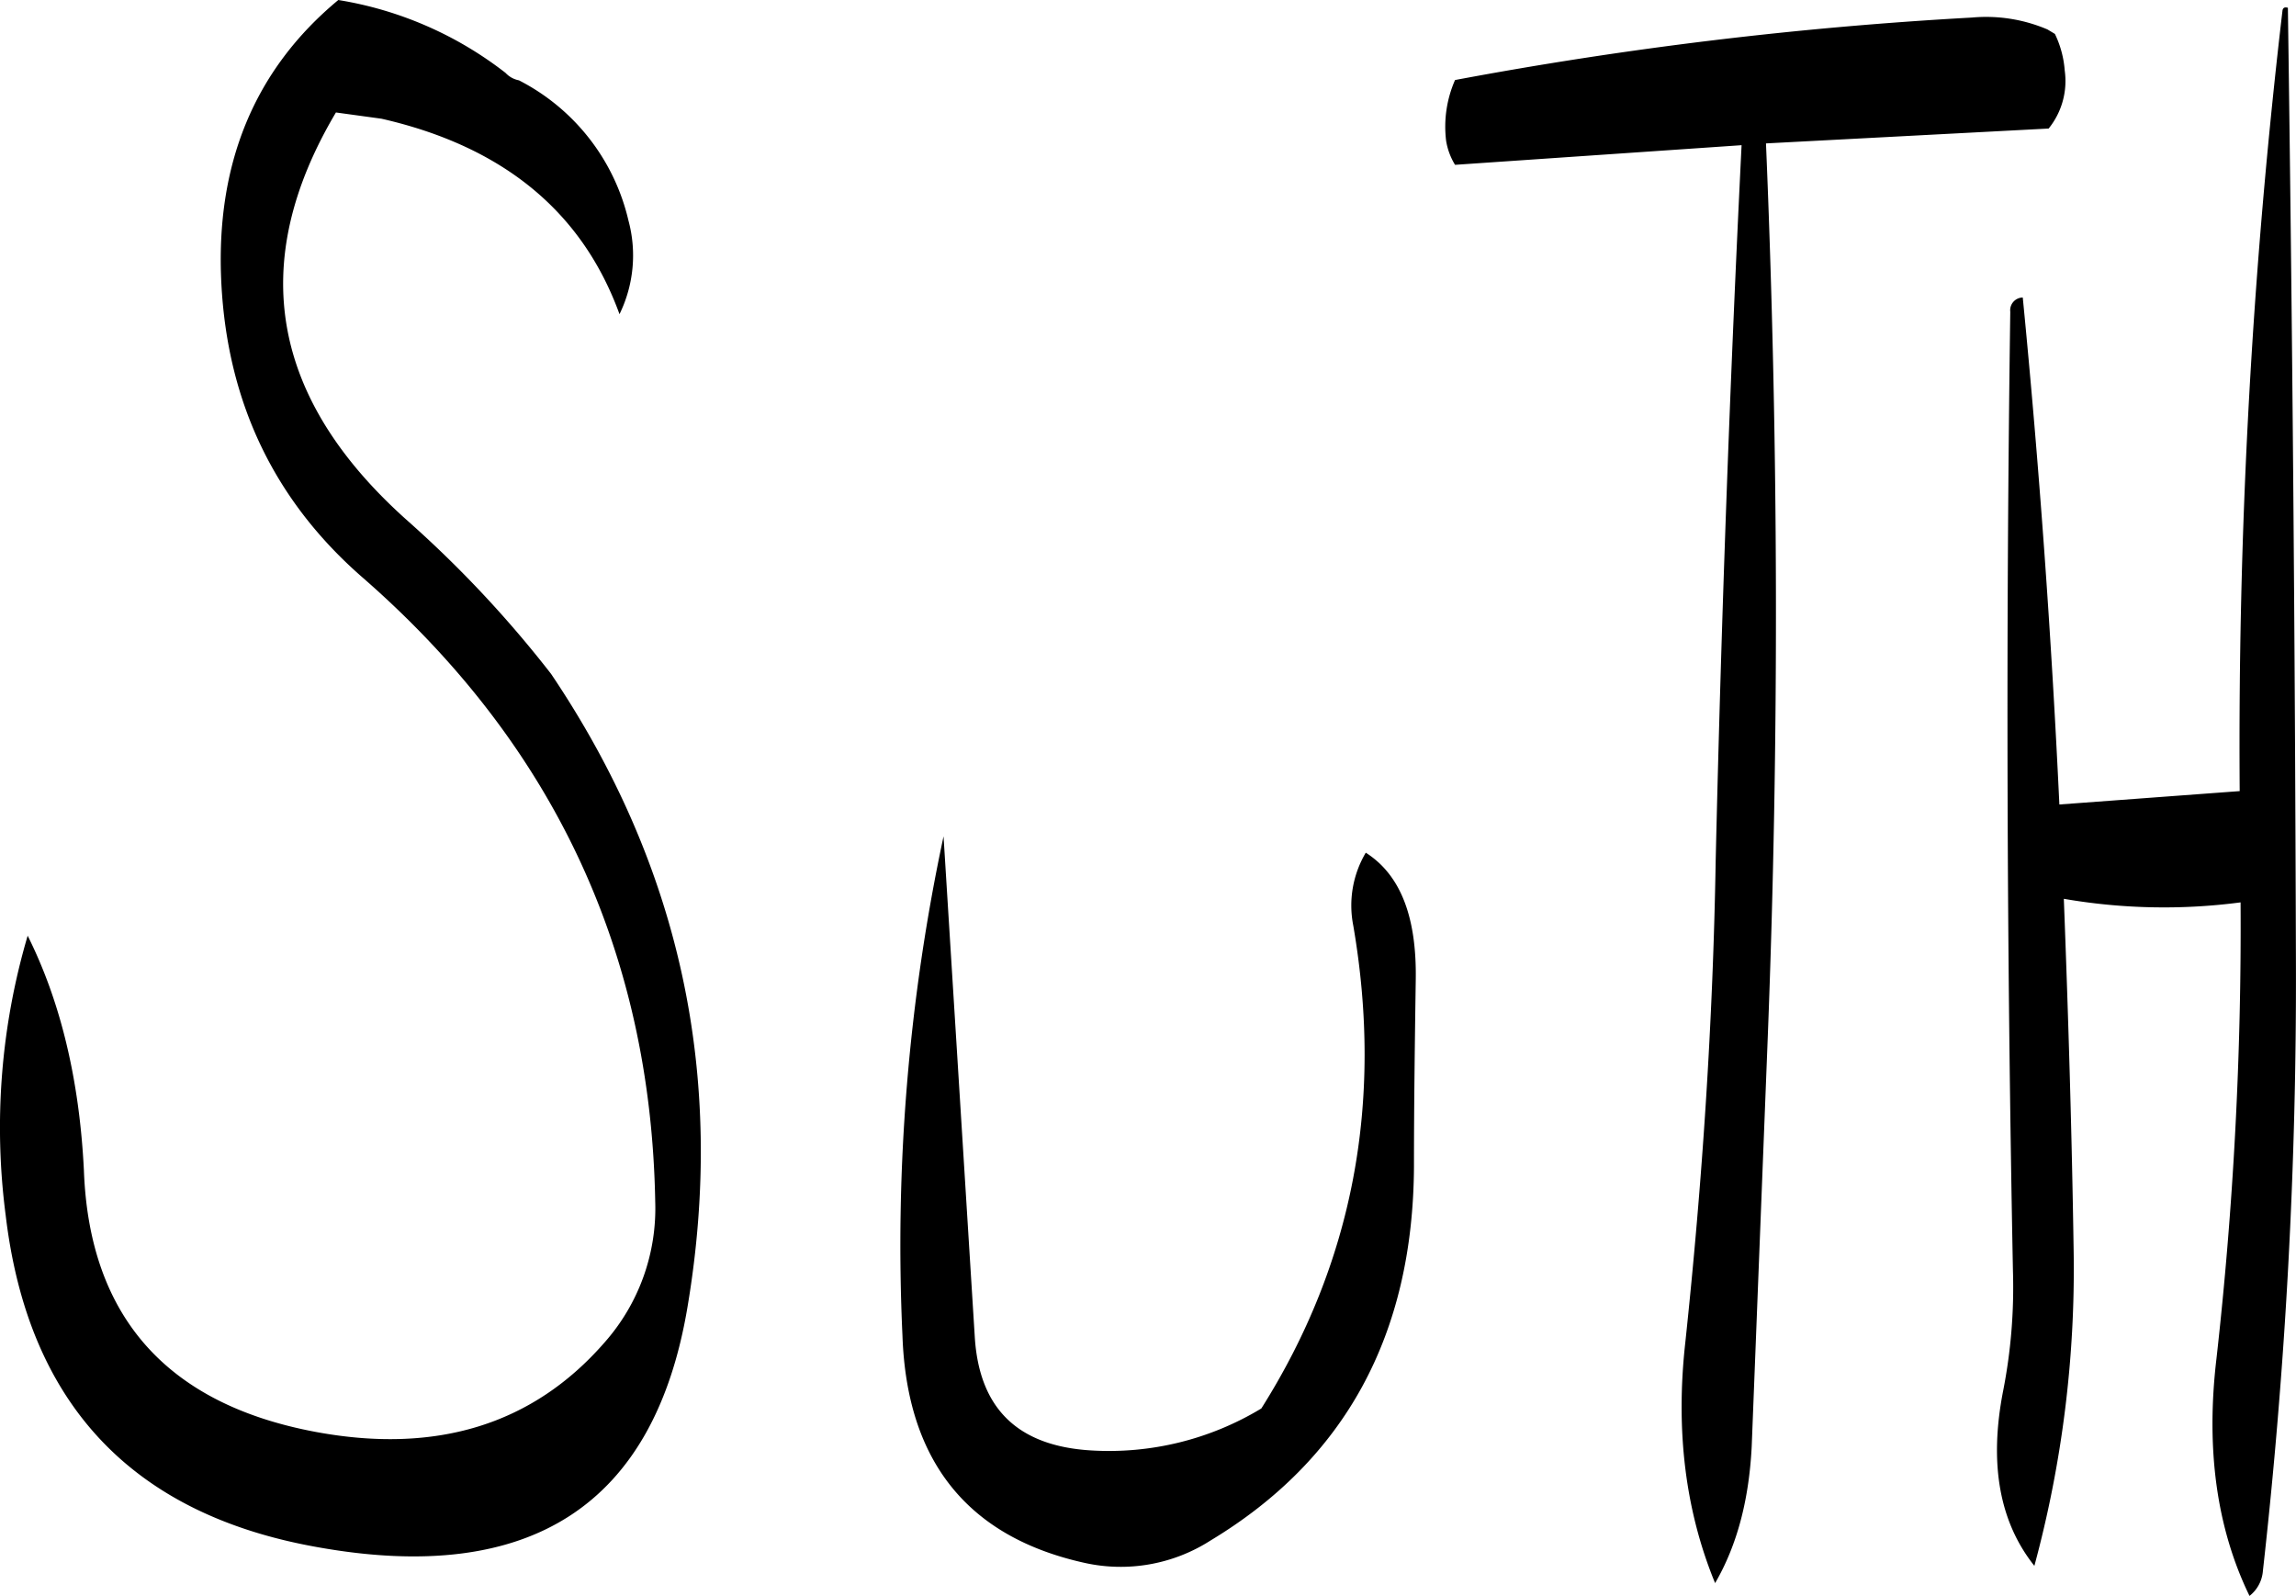 <svg id="Layer_1" data-name="Layer 1" xmlns="http://www.w3.org/2000/svg" viewBox="0 0 308.65 214.56"><defs><style>.cls-1{fill-rule:evenodd;}</style></defs><path class="cls-1" d="M329.16,313.08q6.12,35.64-12.36,64.92a39.57,39.57,0,0,1-22.92,5.64c-9.84-.6-15-5.64-15.6-15.24l-4.2-67.32a263.28,263.28,0,0,0-5.52,67.2c.6,16.8,8.76,27,24.48,30.48a22.37,22.37,0,0,0,16.92-3q27.18-16.38,27.36-50.28c0-8.52.12-16.92.24-25.2s-2-14-6.72-17A13.93,13.93,0,0,0,329.16,313.08ZM192.72,188.64C181.44,198,176.16,210.72,177,226.8s7.2,29.16,18.84,39.36c25.8,22.44,38.88,50.52,39.48,84a27.18,27.18,0,0,1-6.84,19c-9.6,11-22.56,15-38.76,12-20-3.72-30.48-15.48-31.2-35.16-.6-12.12-3.12-22.68-7.56-31.56A91.12,91.12,0,0,0,148,352q4.5,38,41.88,44.64c28.68,5.16,45.36-5.64,49.8-32.4q7.74-46.26-18.36-85a152.63,152.63,0,0,0-19.08-20.4q-27.9-24.66-9.84-55.08l6.12.84q24.48,5.58,32,26.28a18,18,0,0,0,1.2-12.6A28.4,28.4,0,0,0,217,199.44a3.3,3.3,0,0,1-1.8-1A49.47,49.47,0,0,0,192.72,188.64ZM454.08,190a846.32,846.32,0,0,0-5.76,105l-24.24,1.8q-1.62-34.38-4.92-68.16a1.71,1.71,0,0,0-1.68,1.92c-.6,42.84-.48,85.92.36,129a72.19,72.19,0,0,1-1.32,16.08c-1.92,9.84-.48,17.64,4.2,23.52A152.71,152.71,0,0,0,426,356.88c-.24-16-.72-31.68-1.32-47.4a78.91,78.91,0,0,0,23.76.48,520.76,520.76,0,0,1-3.24,61.32c-1.44,12.12,0,22.8,4.44,31.92a4.72,4.72,0,0,0,1.8-3.36,712.51,712.51,0,0,0,4.44-82q-.18-64.8-1.08-128.16C454.44,189.6,454.2,189.6,454.08,190ZM412.32,191a538.35,538.35,0,0,0-69.48,8.4,15.63,15.63,0,0,0-1.2,8.16,8.91,8.91,0,0,0,1.2,3.24l38.52-2.64q-2.34,47.34-3.48,96.12c-.36,21.72-1.8,43.32-4.08,64.8q-2,17.82,4,32.4c3-5.16,4.56-11.28,4.92-18.36l2.16-55.08c1.56-40.2,1.44-80.16-.24-120.12l38-2a10.16,10.16,0,0,0,2.16-7.8,13.6,13.6,0,0,0-1.32-4.92l-1-.6A21,21,0,0,0,412.32,191Z" transform="translate(-147.24 -188.64)"/></svg>